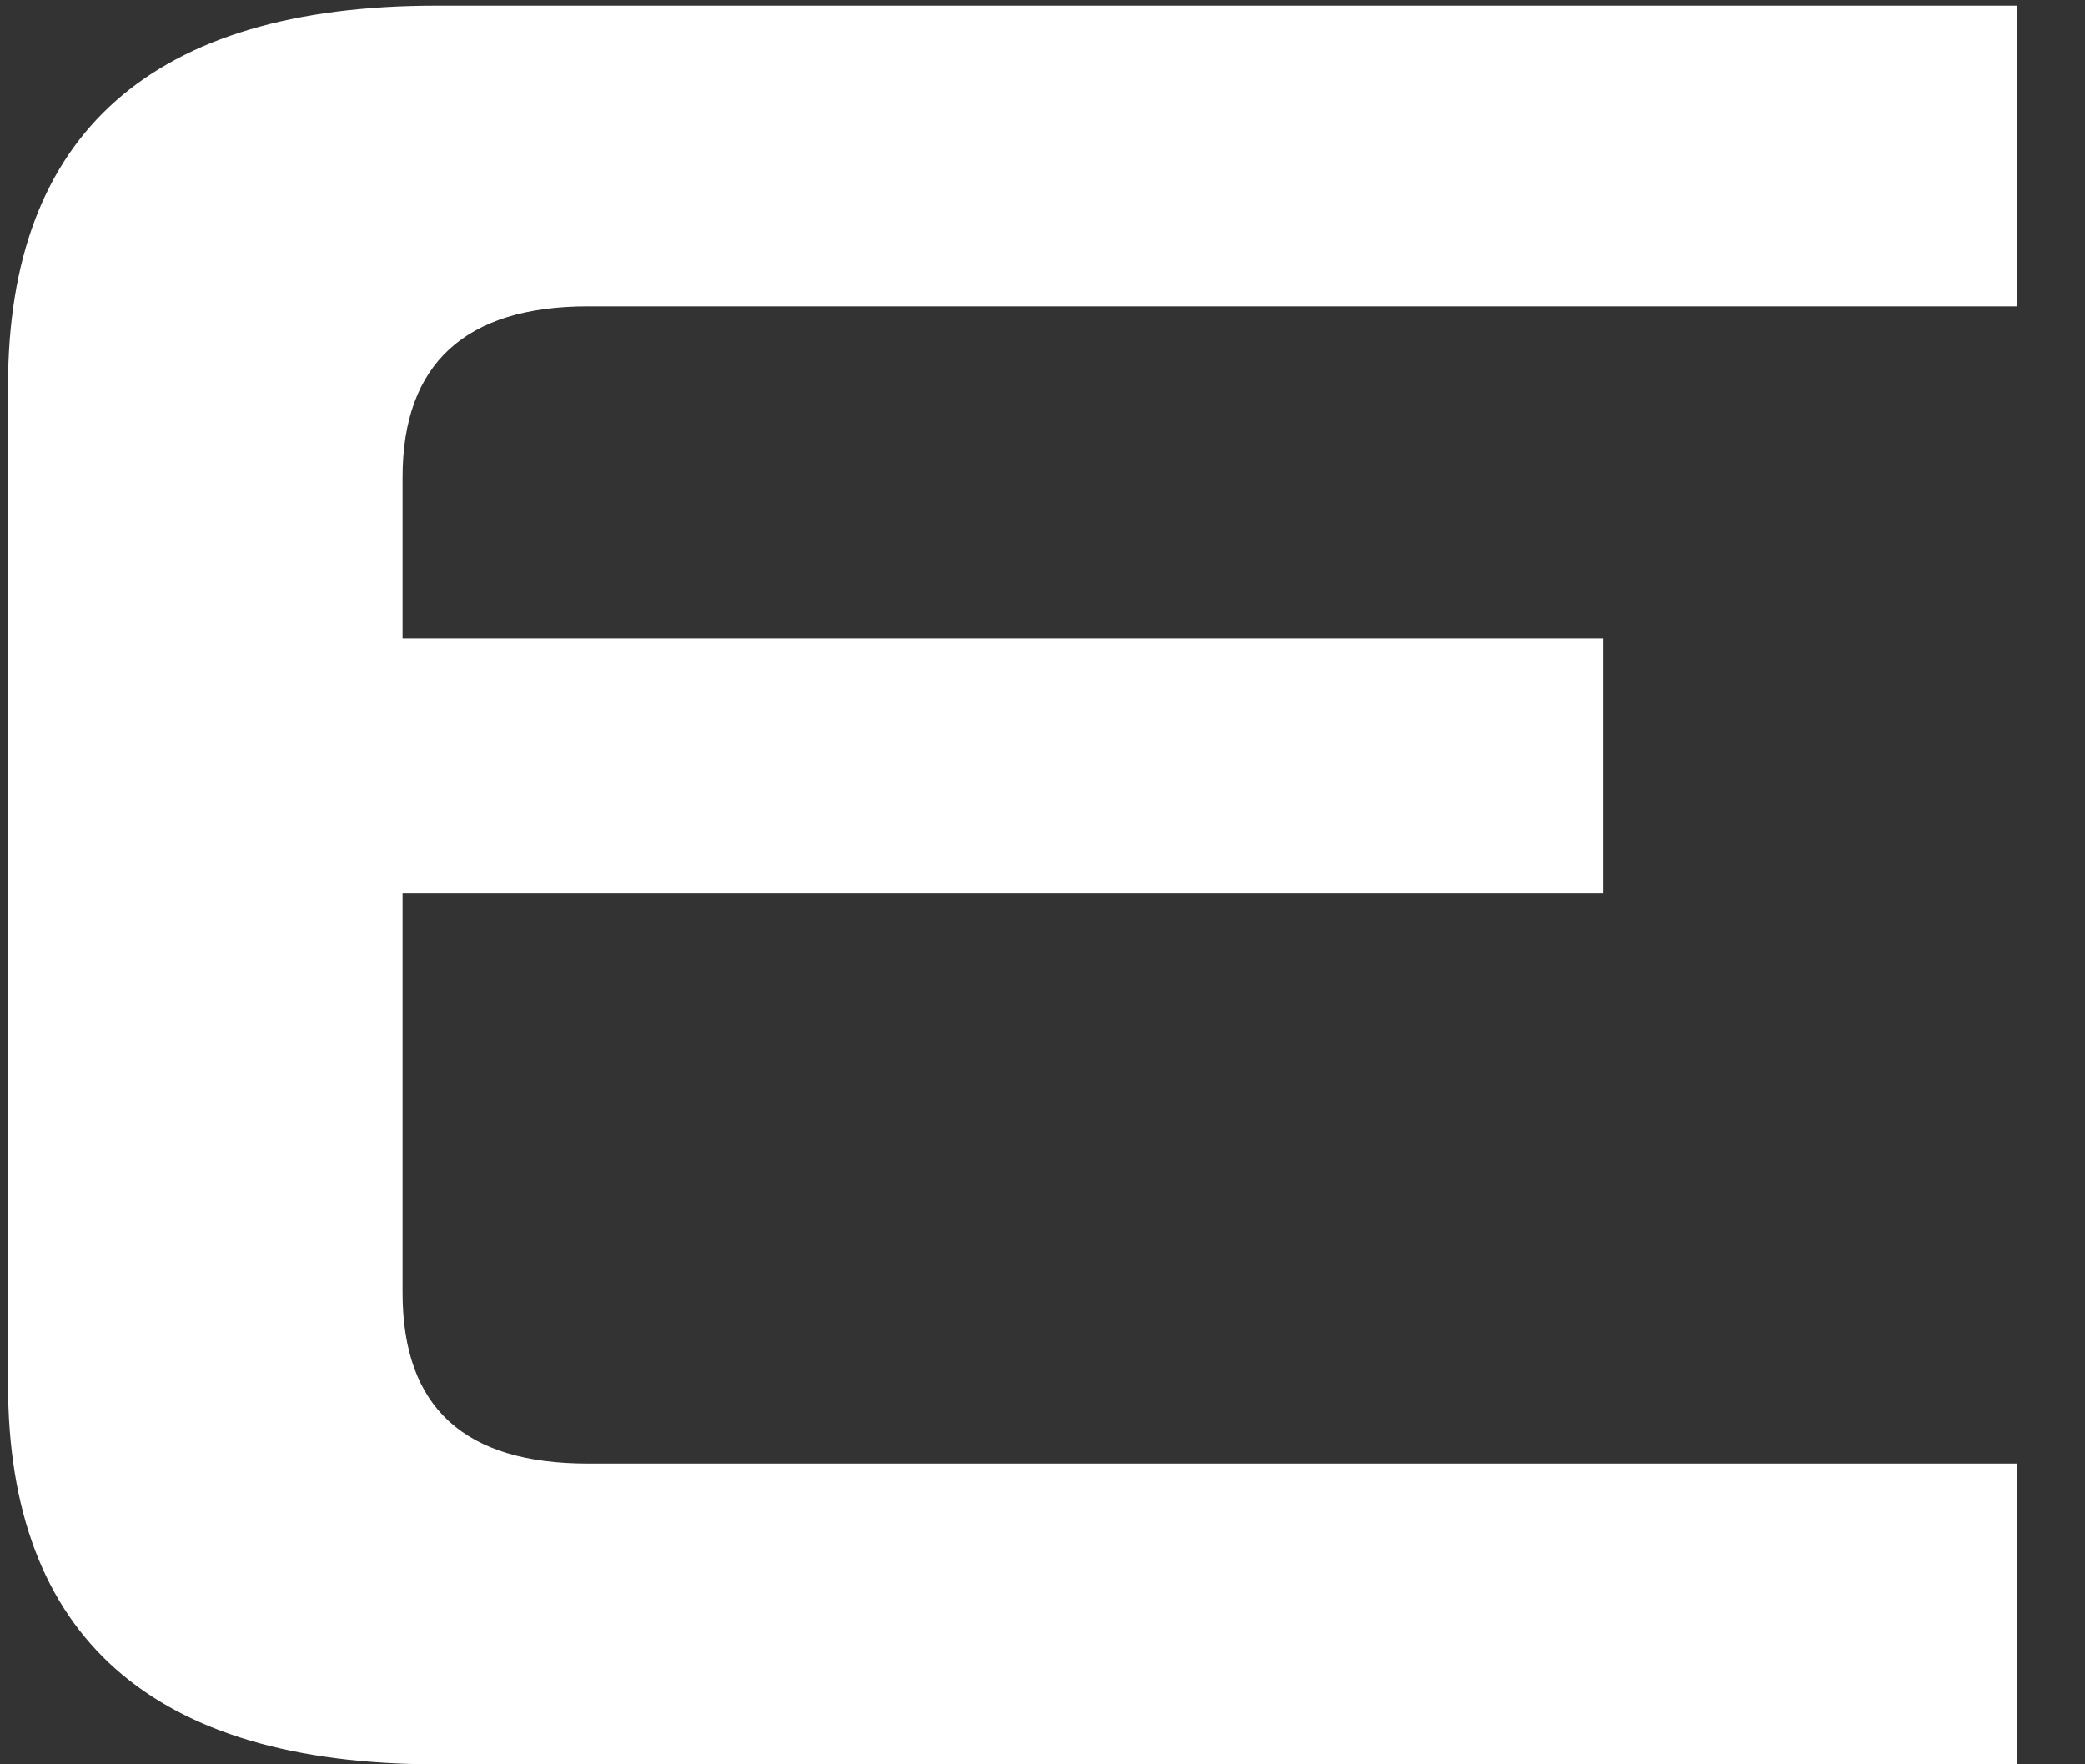 <svg width="13" height="11" viewBox="0 0 13 11" fill="none" xmlns="http://www.w3.org/2000/svg">
<rect x="0" y="0" width="13" height="11" fill="#333333" stroke="none"/>
<path d="M2.51 2.975V3.98H9.995V5.57H2.51V8.06C2.51 8.78 2.9 9.125 3.665 9.125H12.575V11H2.72C0.95 11 0.05 10.205 0.05 8.63V2.405C0.05 0.83 0.95 0.035 2.72 0.035H12.575V1.91H3.665C2.9 1.91 2.51 2.27 2.51 2.975Z" fill="white"/>
</svg>
